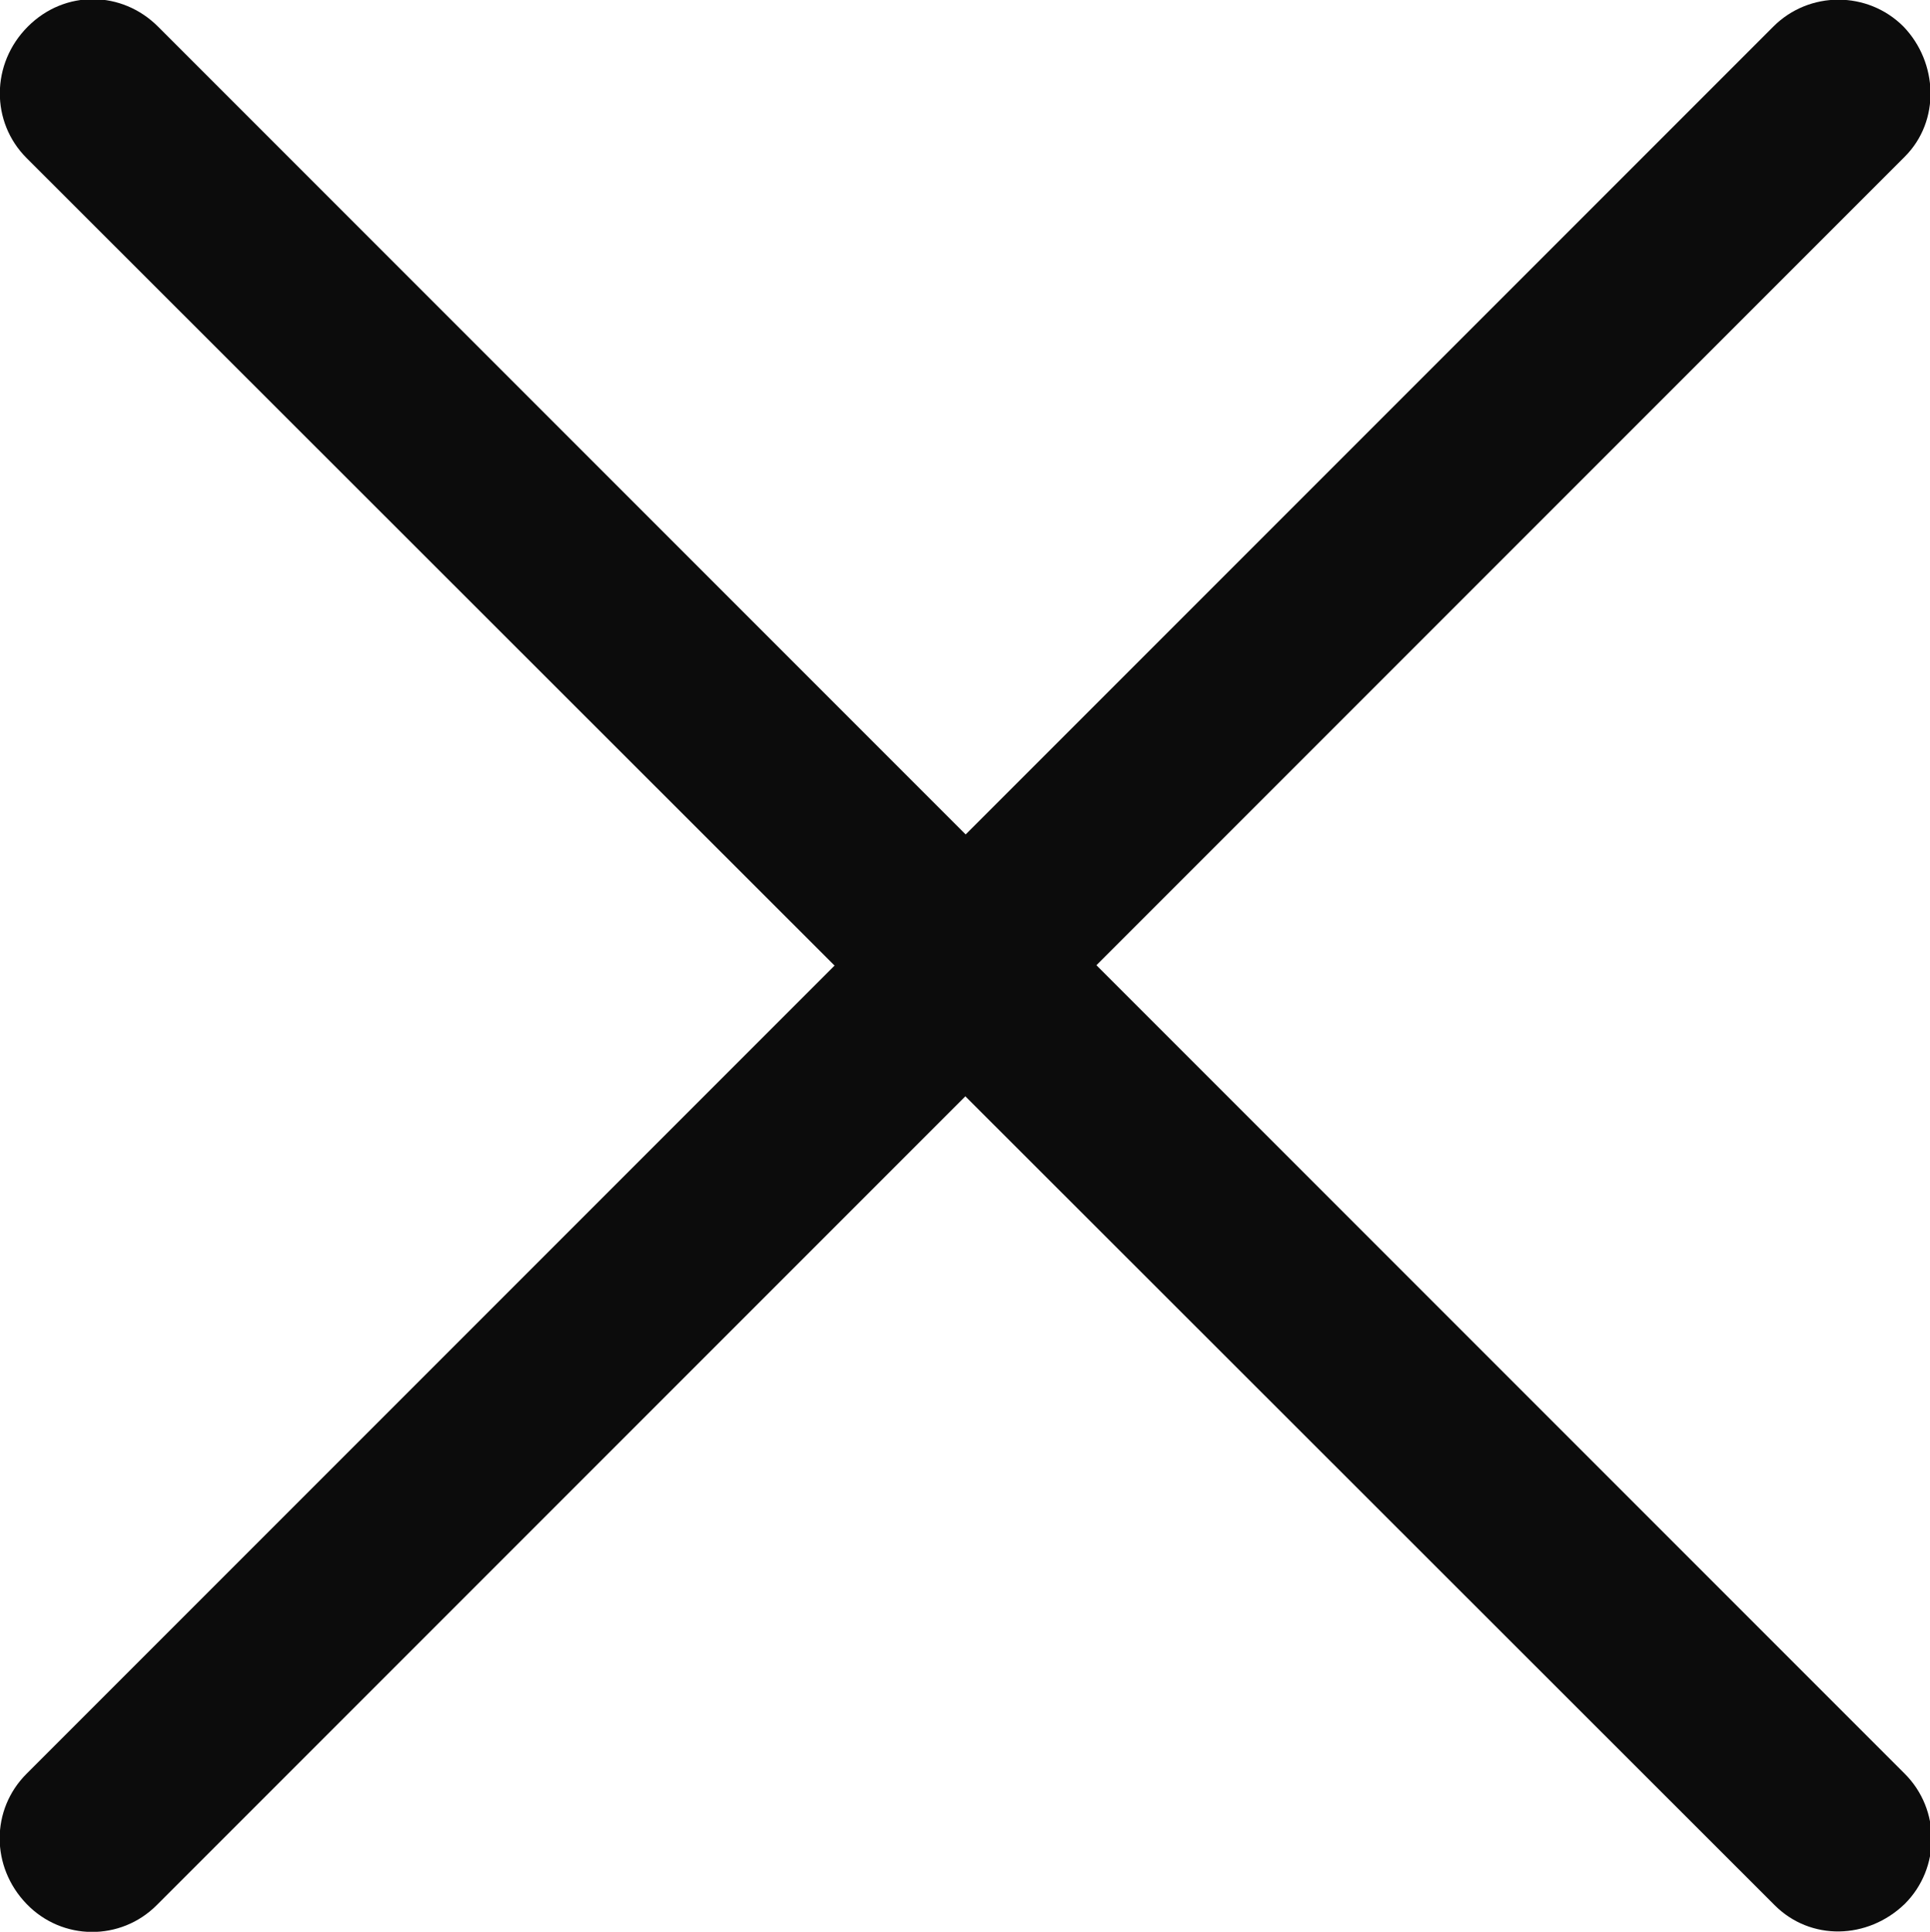 <?xml version="1.0" encoding="utf-8"?>
<!-- Generator: Adobe Illustrator 27.9.0, SVG Export Plug-In . SVG Version: 6.00 Build 0)  -->
<svg version="1.1" id="Laag_1" xmlns="http://www.w3.org/2000/svg" xmlns:xlink="http://www.w3.org/1999/xlink" x="0px" y="0px"
	 viewBox="0 0 145.4 145.5" style="enable-background:new 0 0 145.4 145.5;" xml:space="preserve">
<style type="text/css">
	.st0{fill:#0C0C0C;}
</style>
<g>
	<path class="st0" d="M133.7,143.5L2,11.9C-0.7,9.2-0.7,4.8,2.1,2s7.1-2.7,9.8,0l131.6,131.6c2.7,2.7,2.7,7.1,0,9.8
		C140.7,146.1,136.4,146.2,133.7,143.5z"/>
	<path class="st0" d="M143.5,11.8L11.8,143.5c-2.7,2.7-7.1,2.7-9.8-0.1s-2.7-7.1,0-9.8L133.6,2c2.7-2.7,7.1-2.7,9.8,0
		C146,4.7,146.2,9.1,143.5,11.8z"/>
</g>
</svg>

